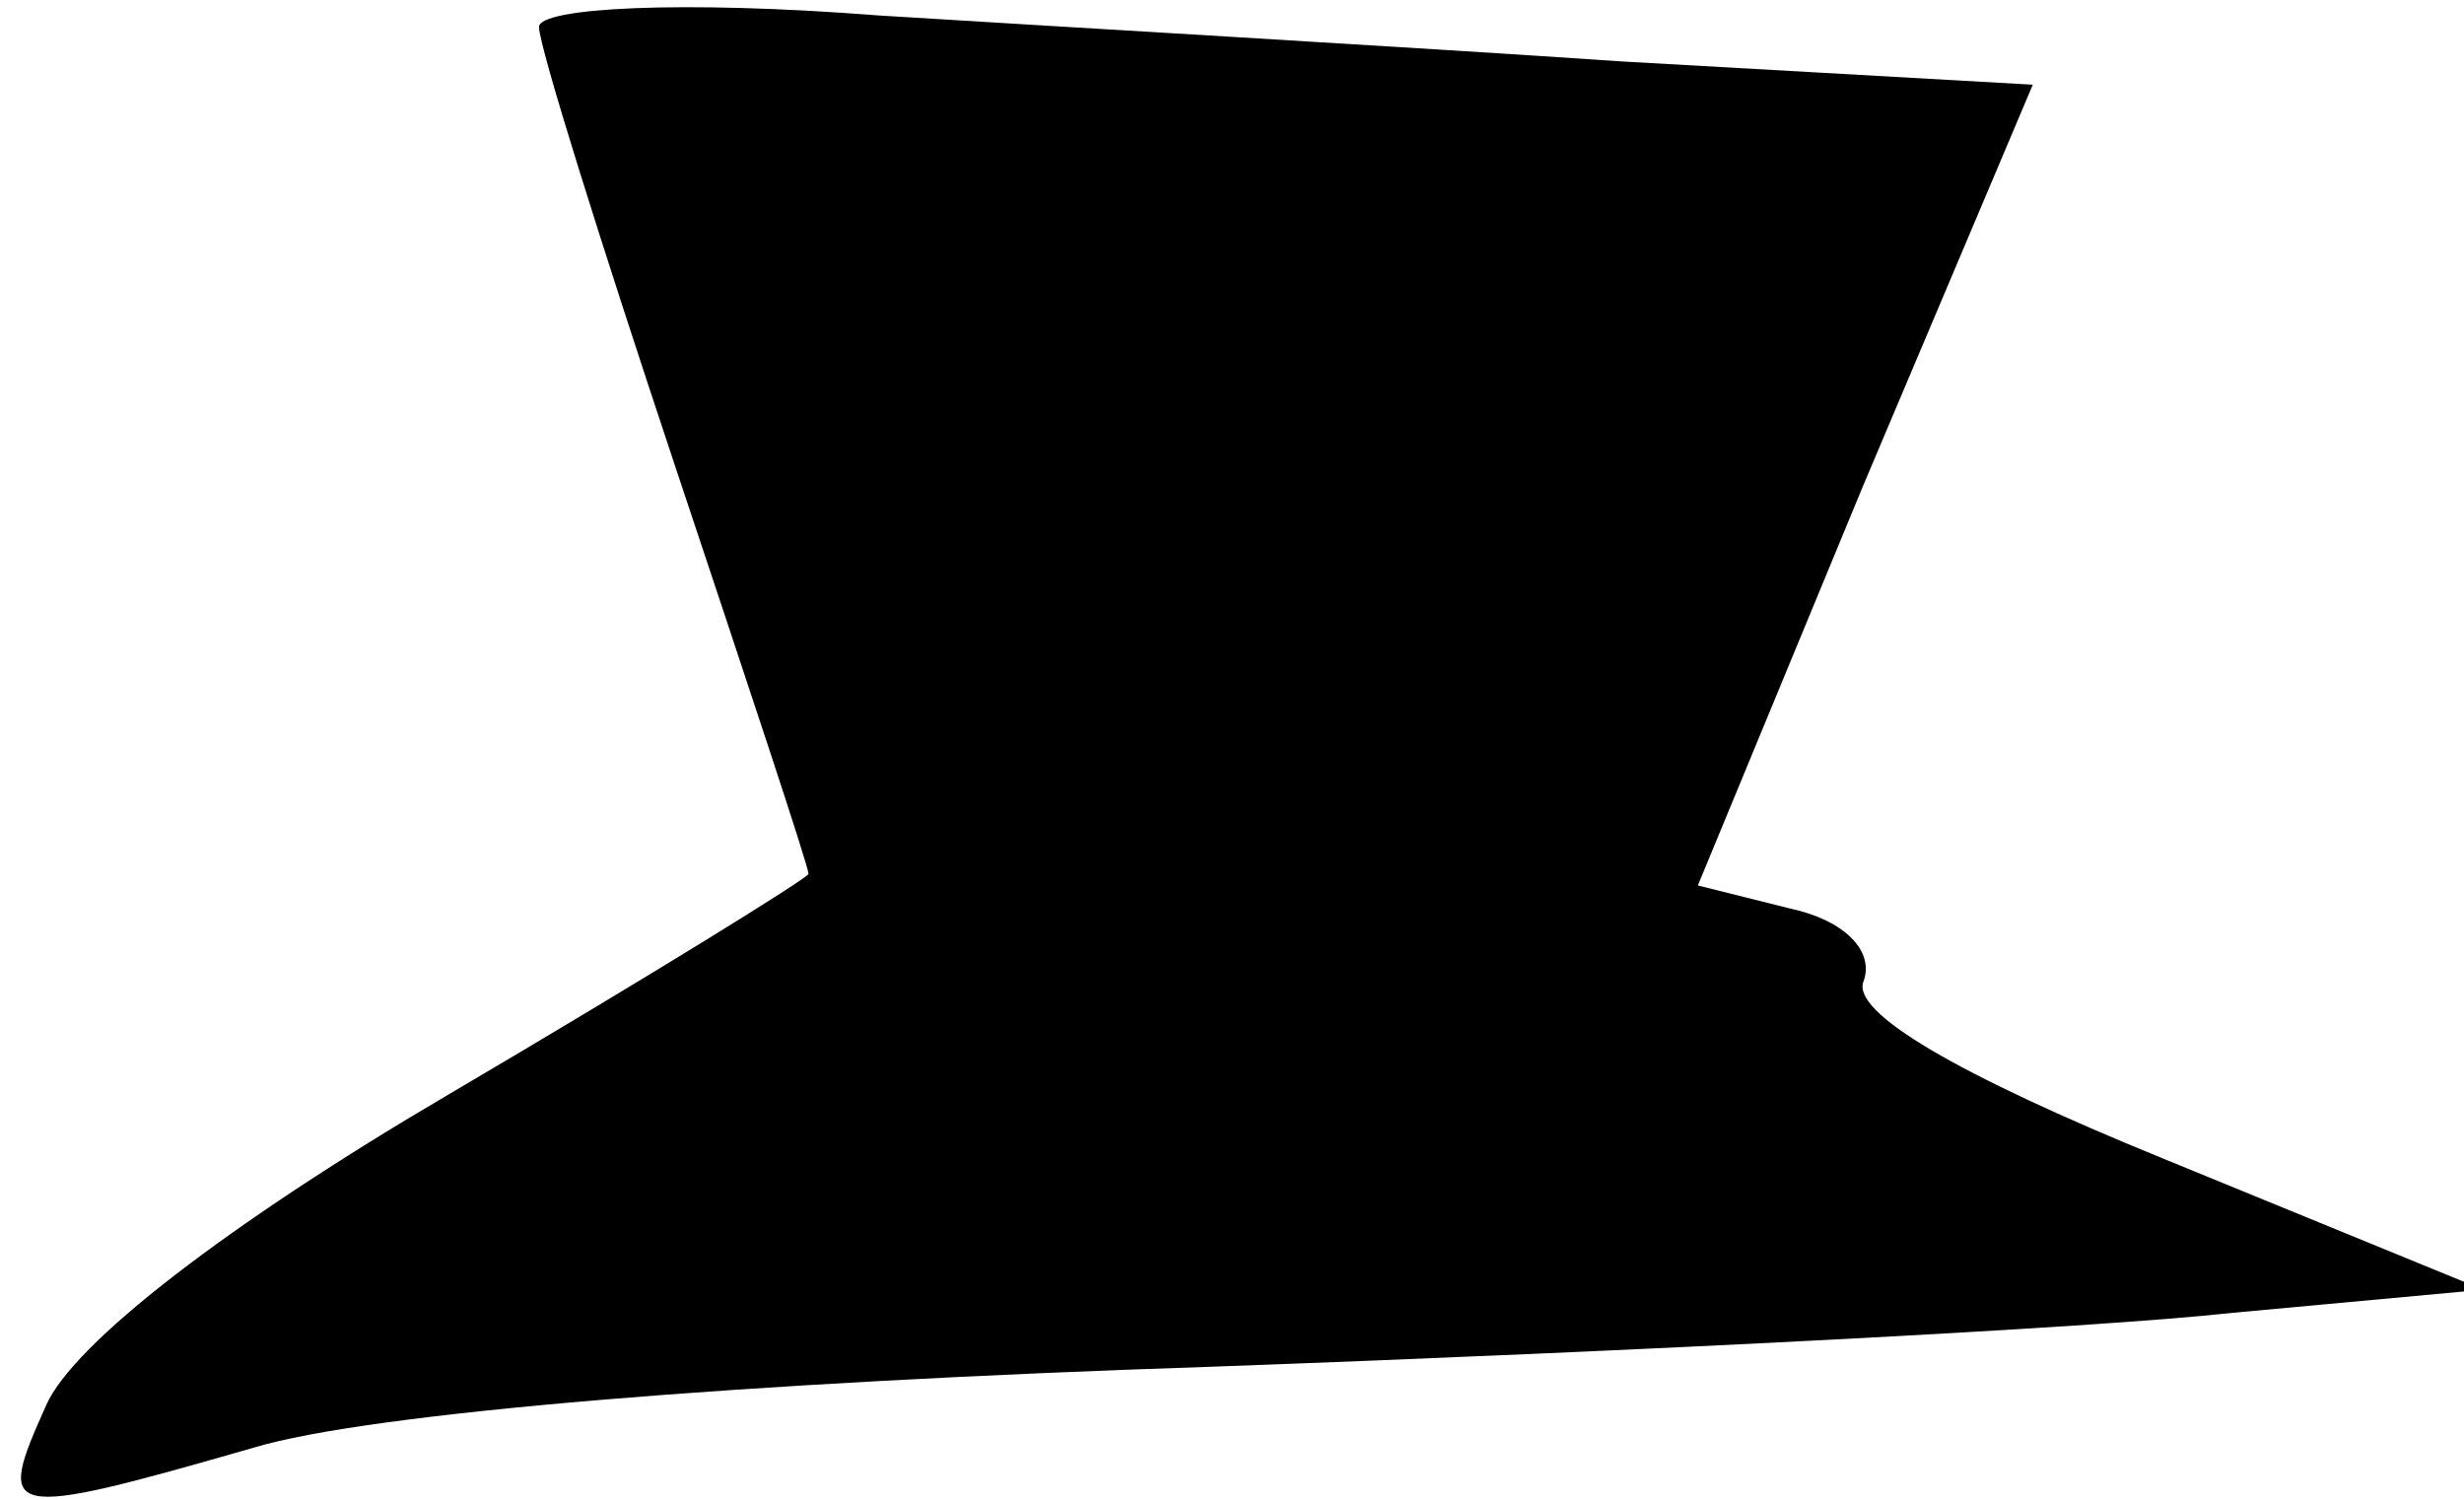 <?xml version="1.0" standalone="no"?>
<!DOCTYPE svg PUBLIC "-//W3C//DTD SVG 20010904//EN"
 "http://www.w3.org/TR/2001/REC-SVG-20010904/DTD/svg10.dtd">
<svg version="1.0" xmlns="http://www.w3.org/2000/svg"
 width="64pt" height="39pt" viewBox="0 0 64 39"
 preserveAspectRatio="xMidYMid meet">
<g transform="translate(0,39) scale(0.1,-0.1)"
fill="#000000" stroke="none">
<path fill="#000000" stroke="none" d="M140 383 c0 -5 16 -56 35 -113 19 -57
35 -105 35 -107 0 -1 -42 -27 -93 -57 -58 -34 -98 -65 -105 -81 -13 -29 -12
-30 54 -11 30 9 127 17 249 21 110 4 229 10 265 14 l65 6 -83 34 c-54 22 -81
38 -78 46 3 8 -5 16 -19 19 l-24 6 43 104 44 104 -106 6 c-59 4 -146 9 -194
12 -51 4 -88 2 -88 -3z"/>
</g>
</svg>

